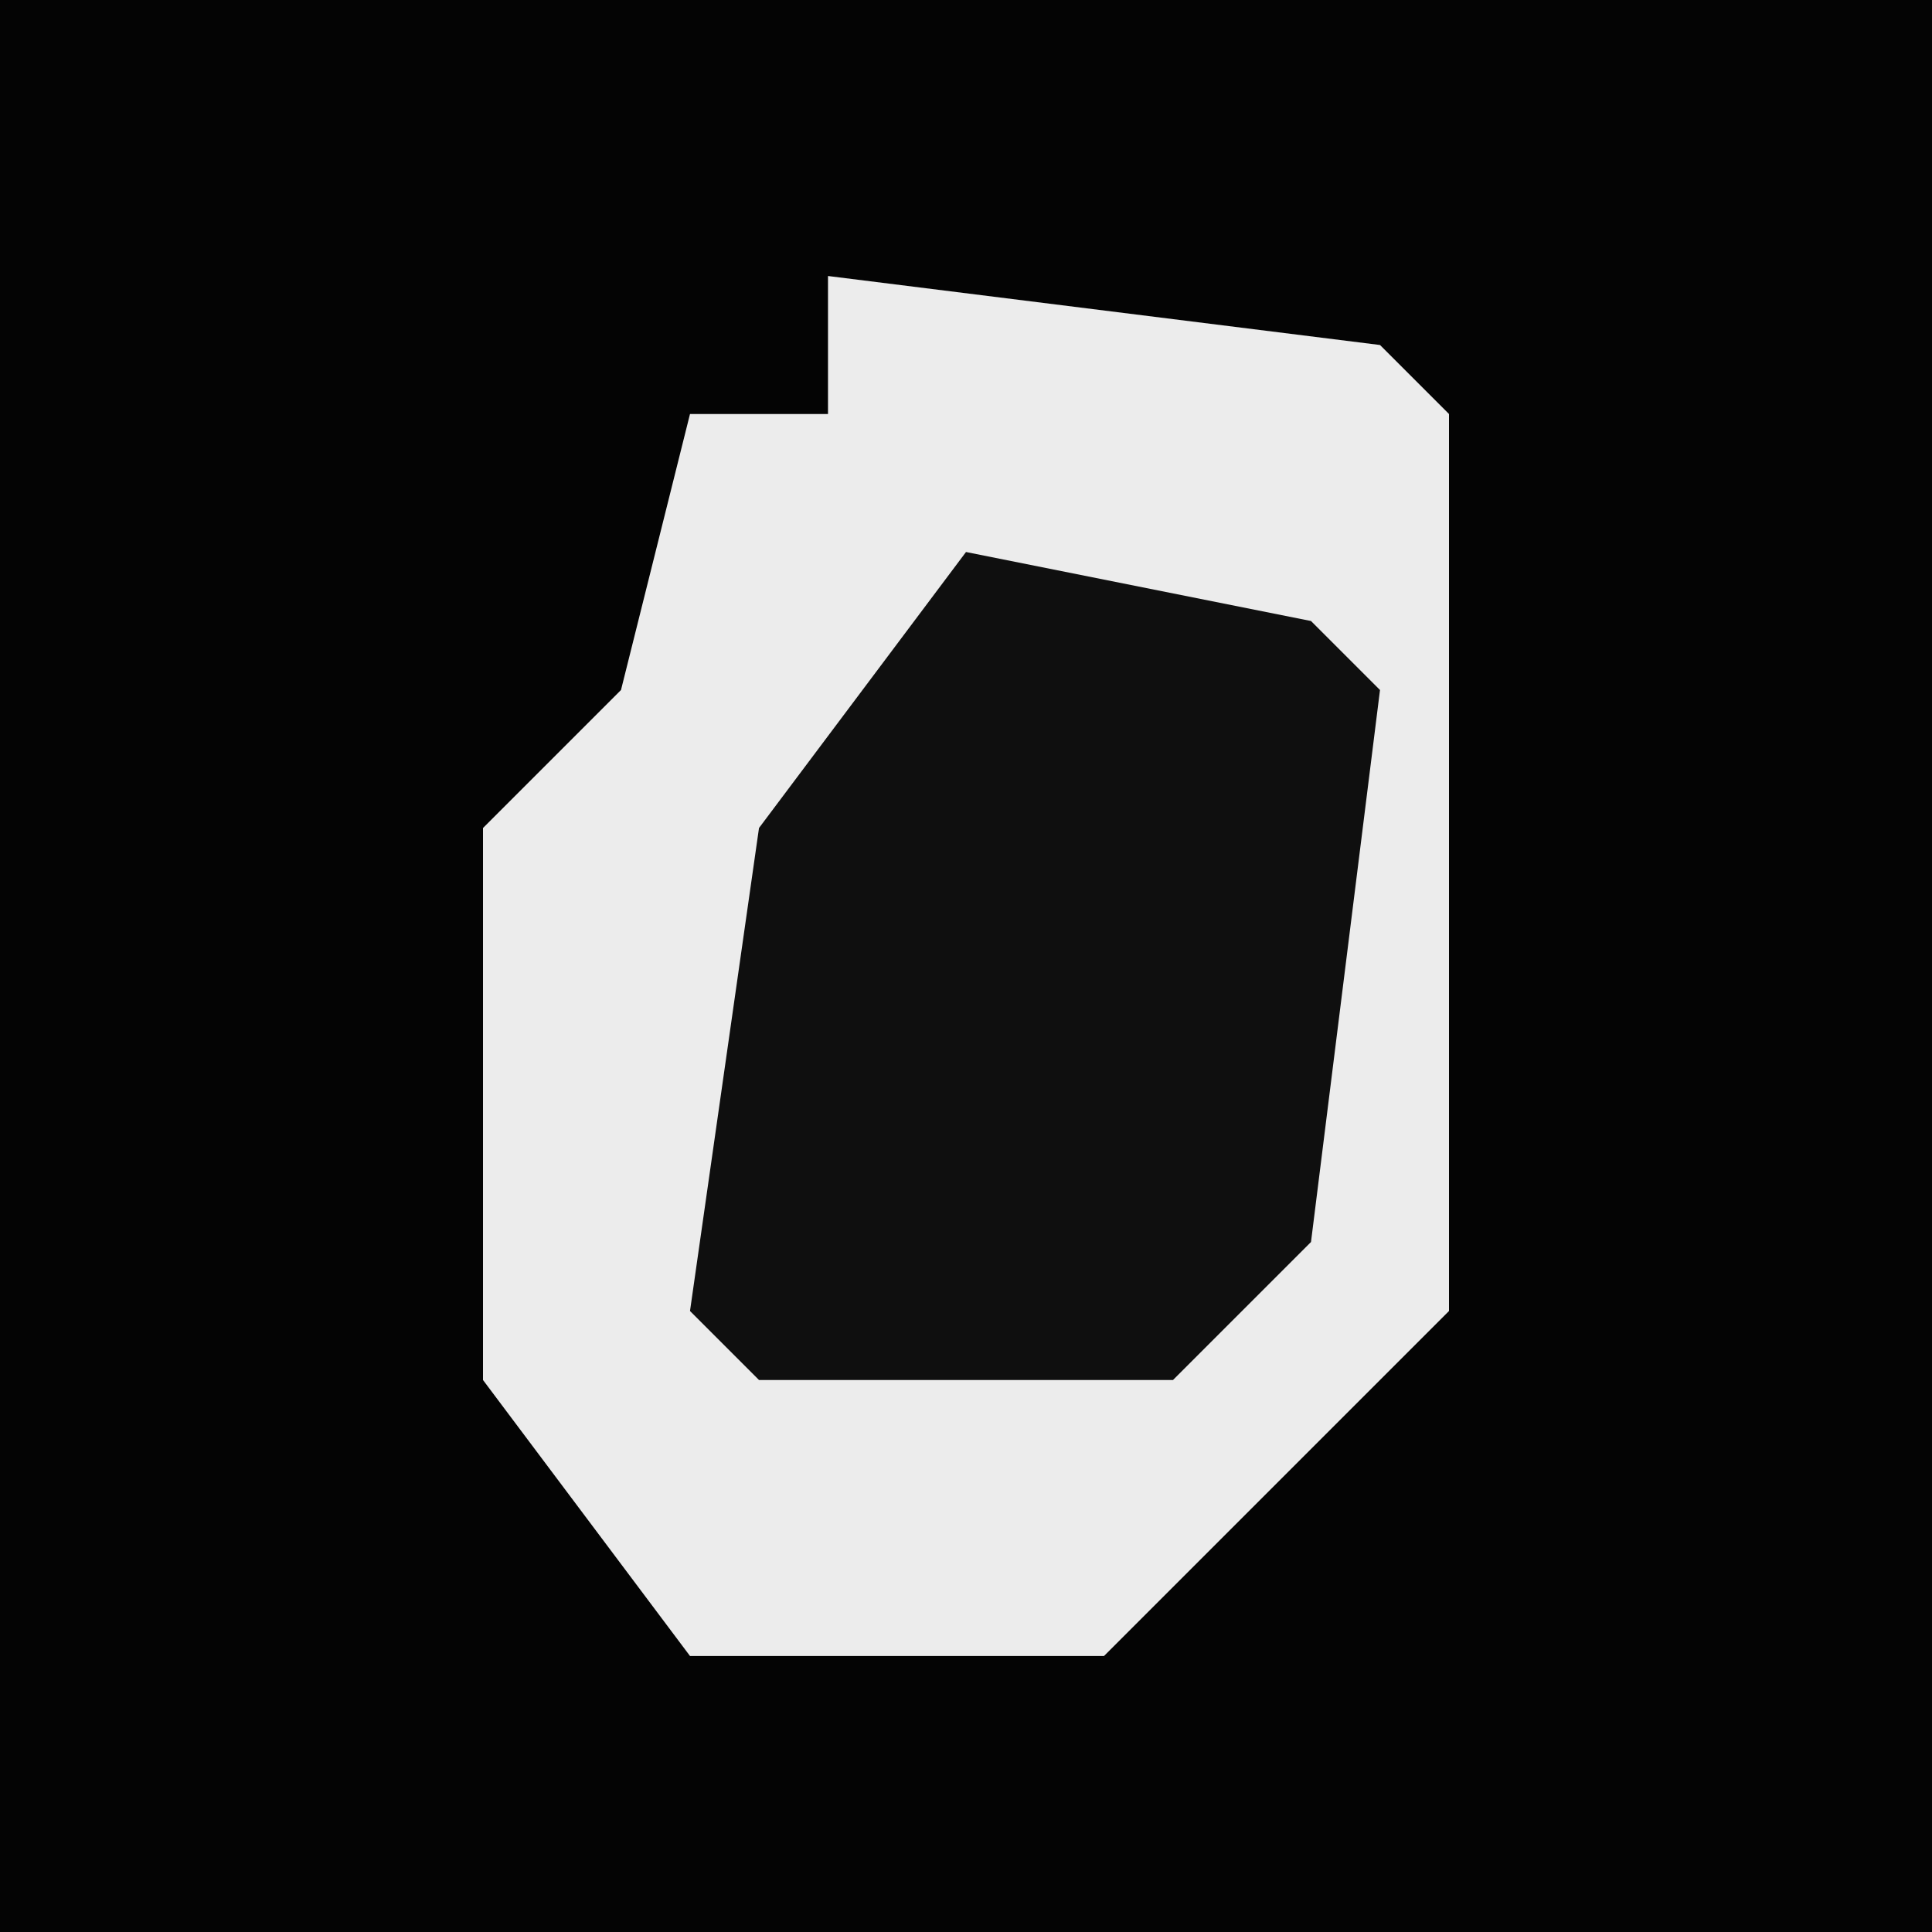 <?xml version="1.0" encoding="UTF-8"?>
<svg version="1.1" xmlns="http://www.w3.org/2000/svg" width="28" height="28">
<path d="M0,0 L28,0 L28,28 L0,28 Z " fill="#040404" transform="translate(0,0)"/>
<path d="M0,0 L8,1 L9,2 L9,15 L4,20 L-2,20 L-5,16 L-5,8 L-3,6 L-2,2 L0,2 Z " fill="#ECECEC" transform="translate(12,4)"/>
<path d="M0,0 L5,1 L6,2 L5,10 L3,12 L-3,12 L-4,11 L-3,4 Z " fill="#0F0F0F" transform="translate(14,8)"/>
</svg>
